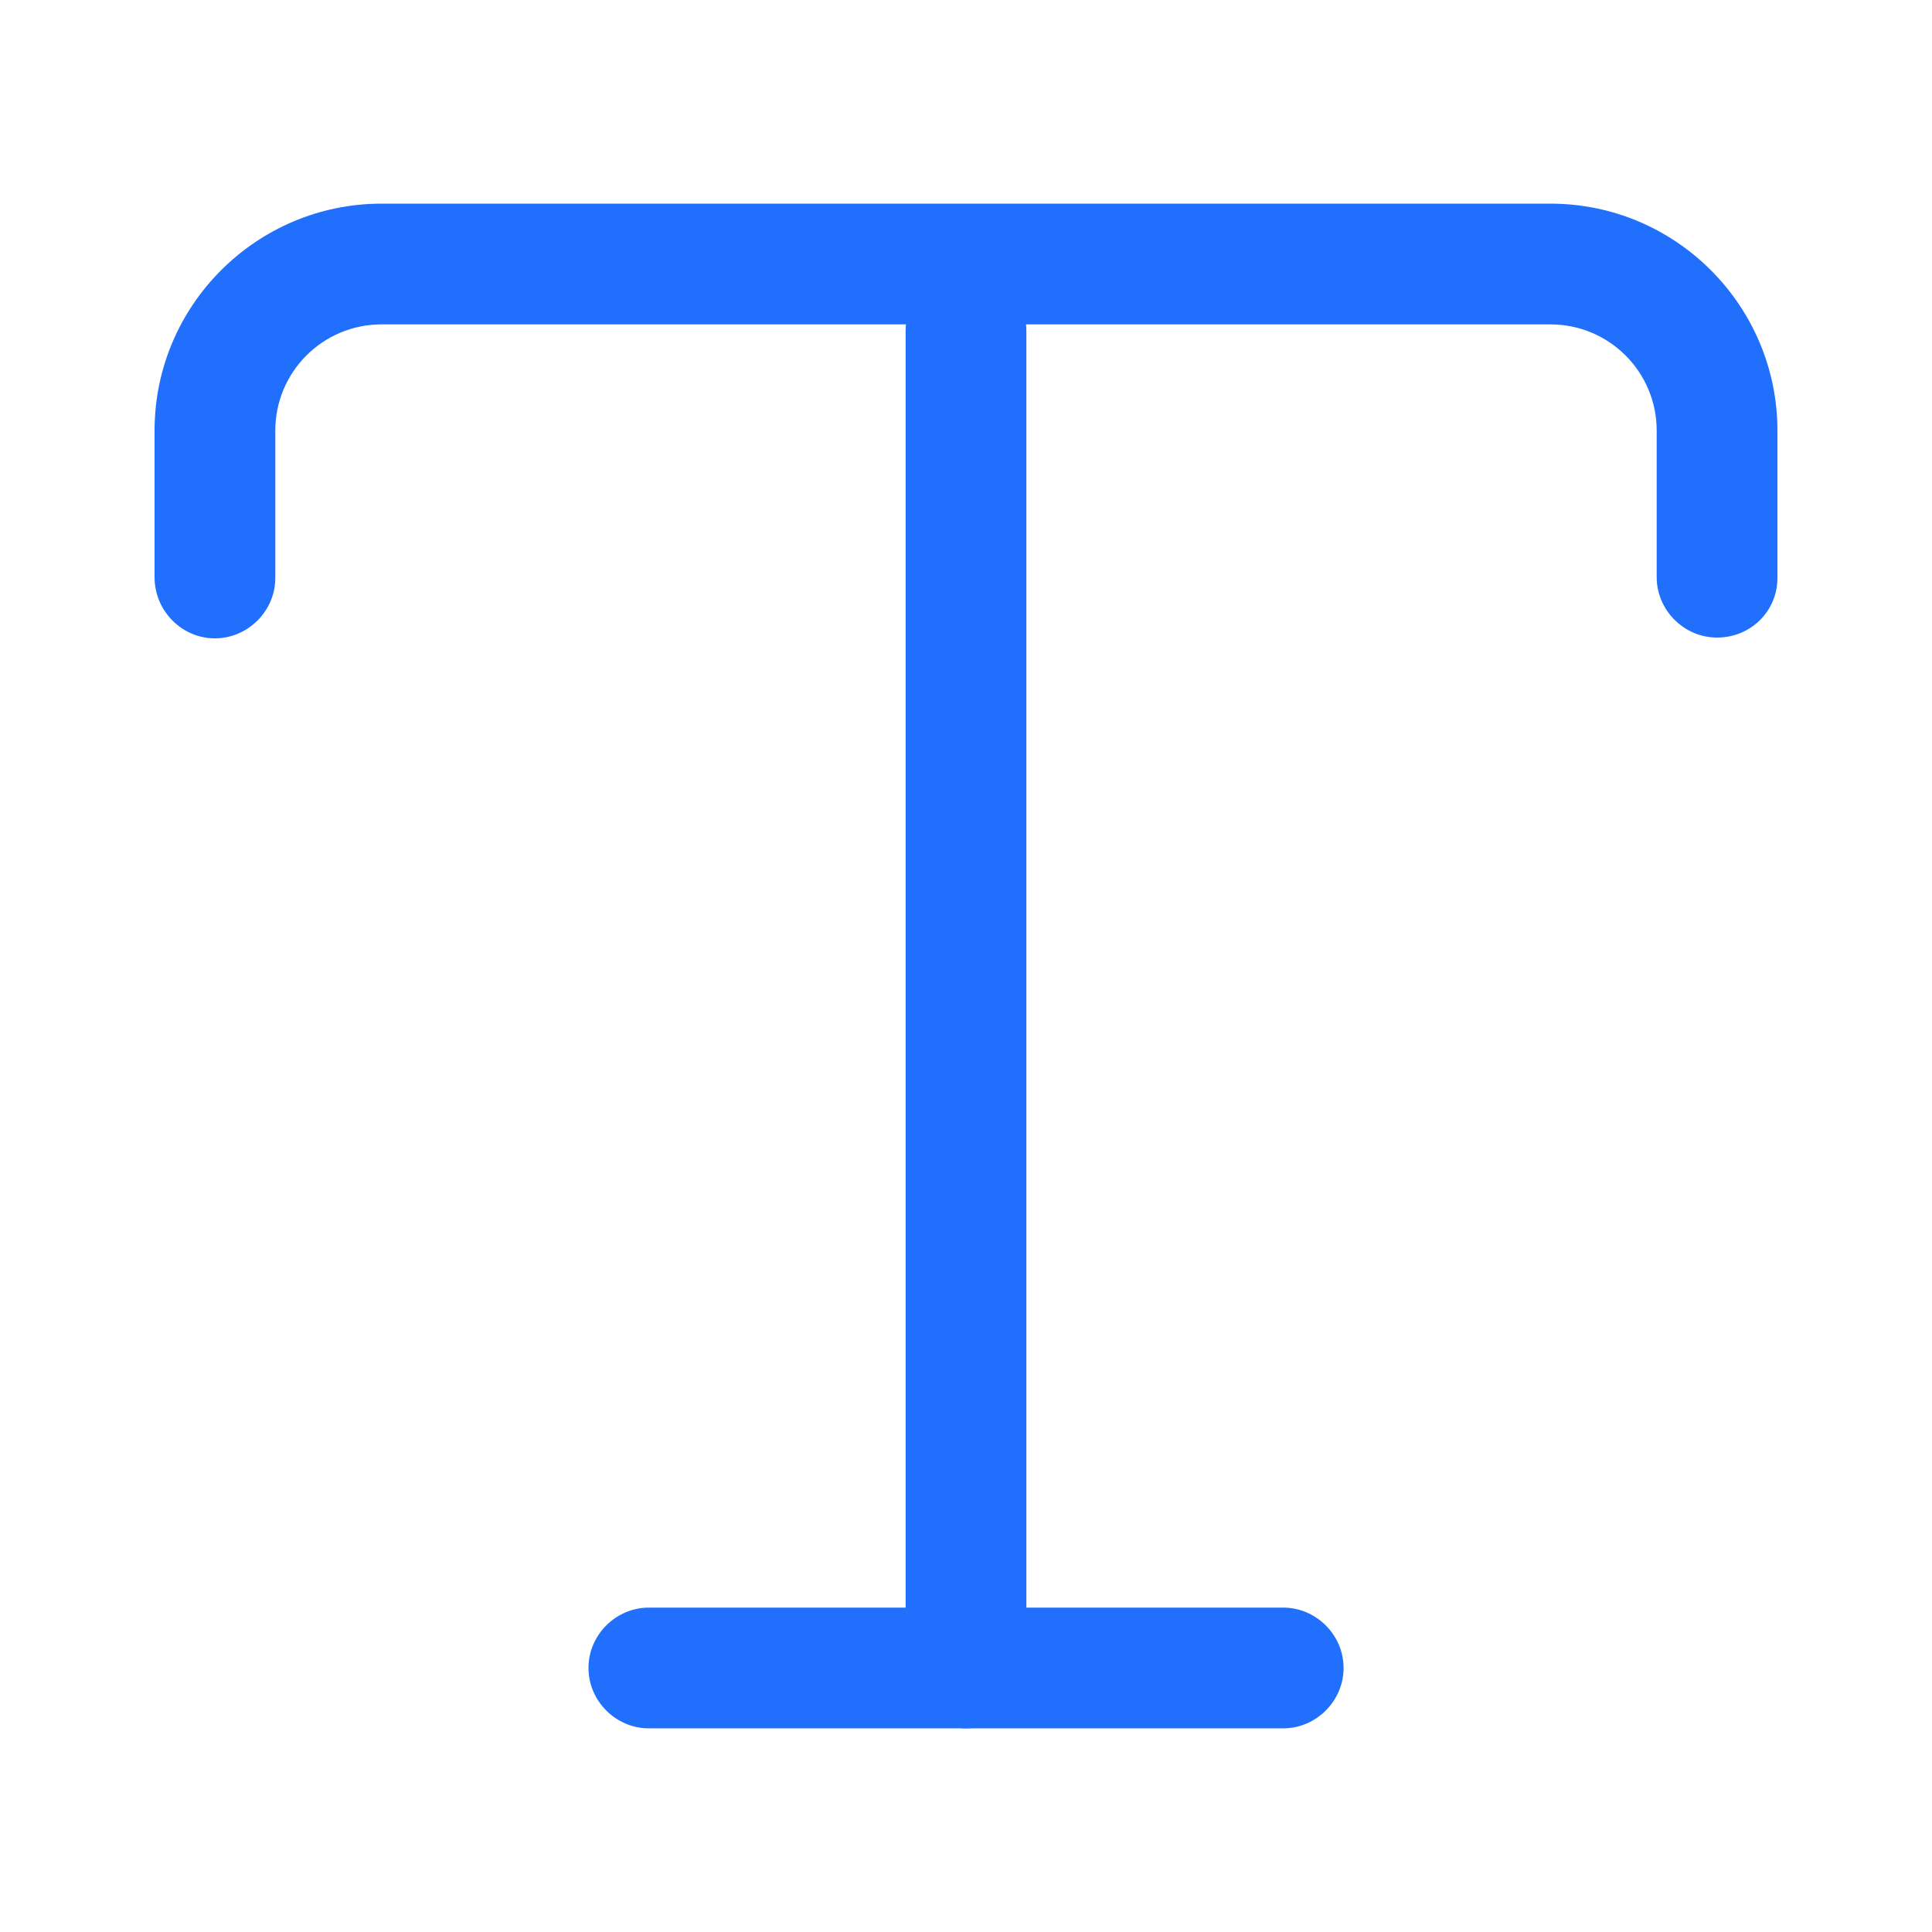<svg width="32" height="32" viewBox="0 0 32 32" fill="none" xmlns="http://www.w3.org/2000/svg">
<path d="M28.44 10.56C27.893 10.56 27.44 10.107 27.44 9.56V7.133C27.44 6.16 26.653 5.373 25.68 5.373H6.32C5.346 5.373 4.56 6.16 4.56 7.133V9.573C4.56 10.12 4.106 10.573 3.56 10.573C3.013 10.573 2.56 10.12 2.56 9.56V7.133C2.56 5.053 4.253 3.373 6.32 3.373H25.68C27.76 3.373 29.44 5.067 29.44 7.133V9.573C29.44 10.12 29 10.56 28.44 10.56Z" fill="#206FFD"/>
<path d="M16 28.627C15.453 28.627 15 28.173 15 27.627V5.48C15 4.933 15.453 4.48 16 4.48C16.547 4.48 17 4.933 17 5.48V27.627C17 28.187 16.547 28.627 16 28.627Z" fill="#206FFD"/>
<path d="M21.254 28.627H10.747C10.2 28.627 9.747 28.173 9.747 27.627C9.747 27.08 10.2 26.627 10.747 26.627H21.254C21.8 26.627 22.254 27.08 22.254 27.627C22.254 28.173 21.8 28.627 21.254 28.627Z" fill="#206FFD"/>
</svg>
